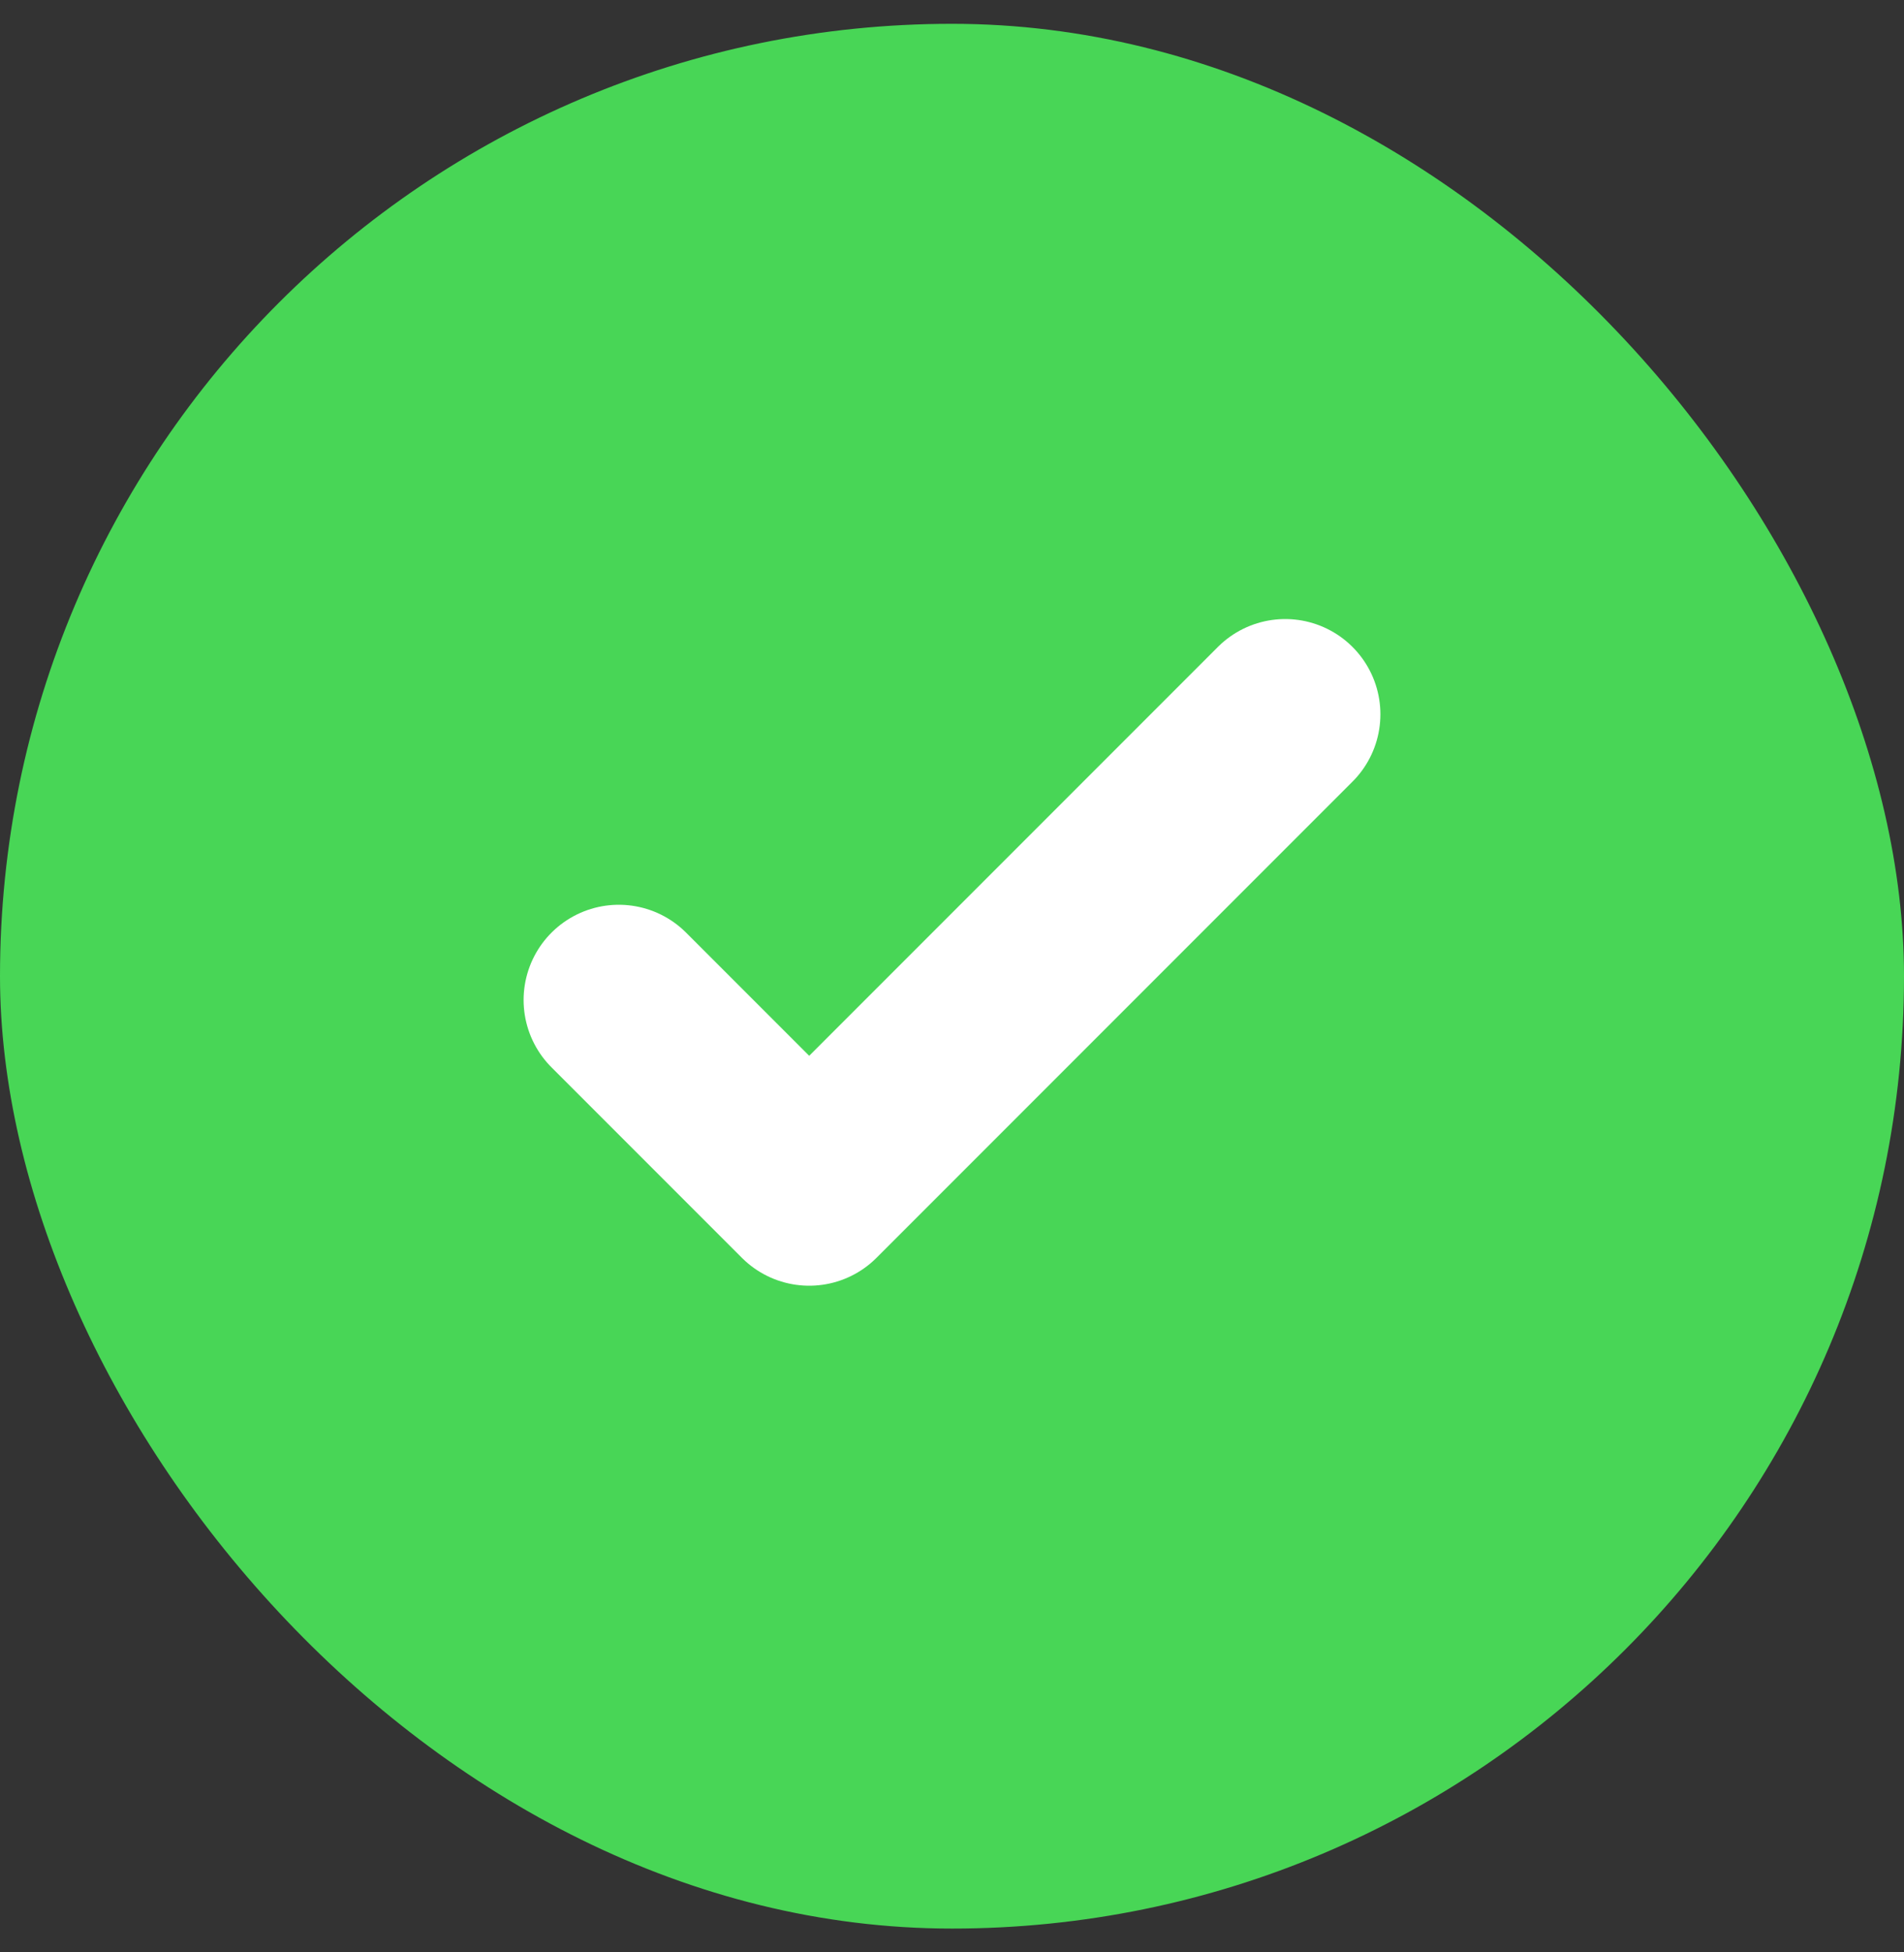 <svg width="40" height="41" viewBox="0 0 40 41" fill="none" xmlns="http://www.w3.org/2000/svg">
<rect x="0" y="0" width="40" height="41" fill="#333333" stroke="none"/>
<rect y="0.5" width="40" height="40" rx="20" fill="#48D656"/>
<path d="M13 21L17 25L27 15" stroke="white" stroke-width="4" stroke-linecap="round" stroke-linejoin="round"/>
</svg>

